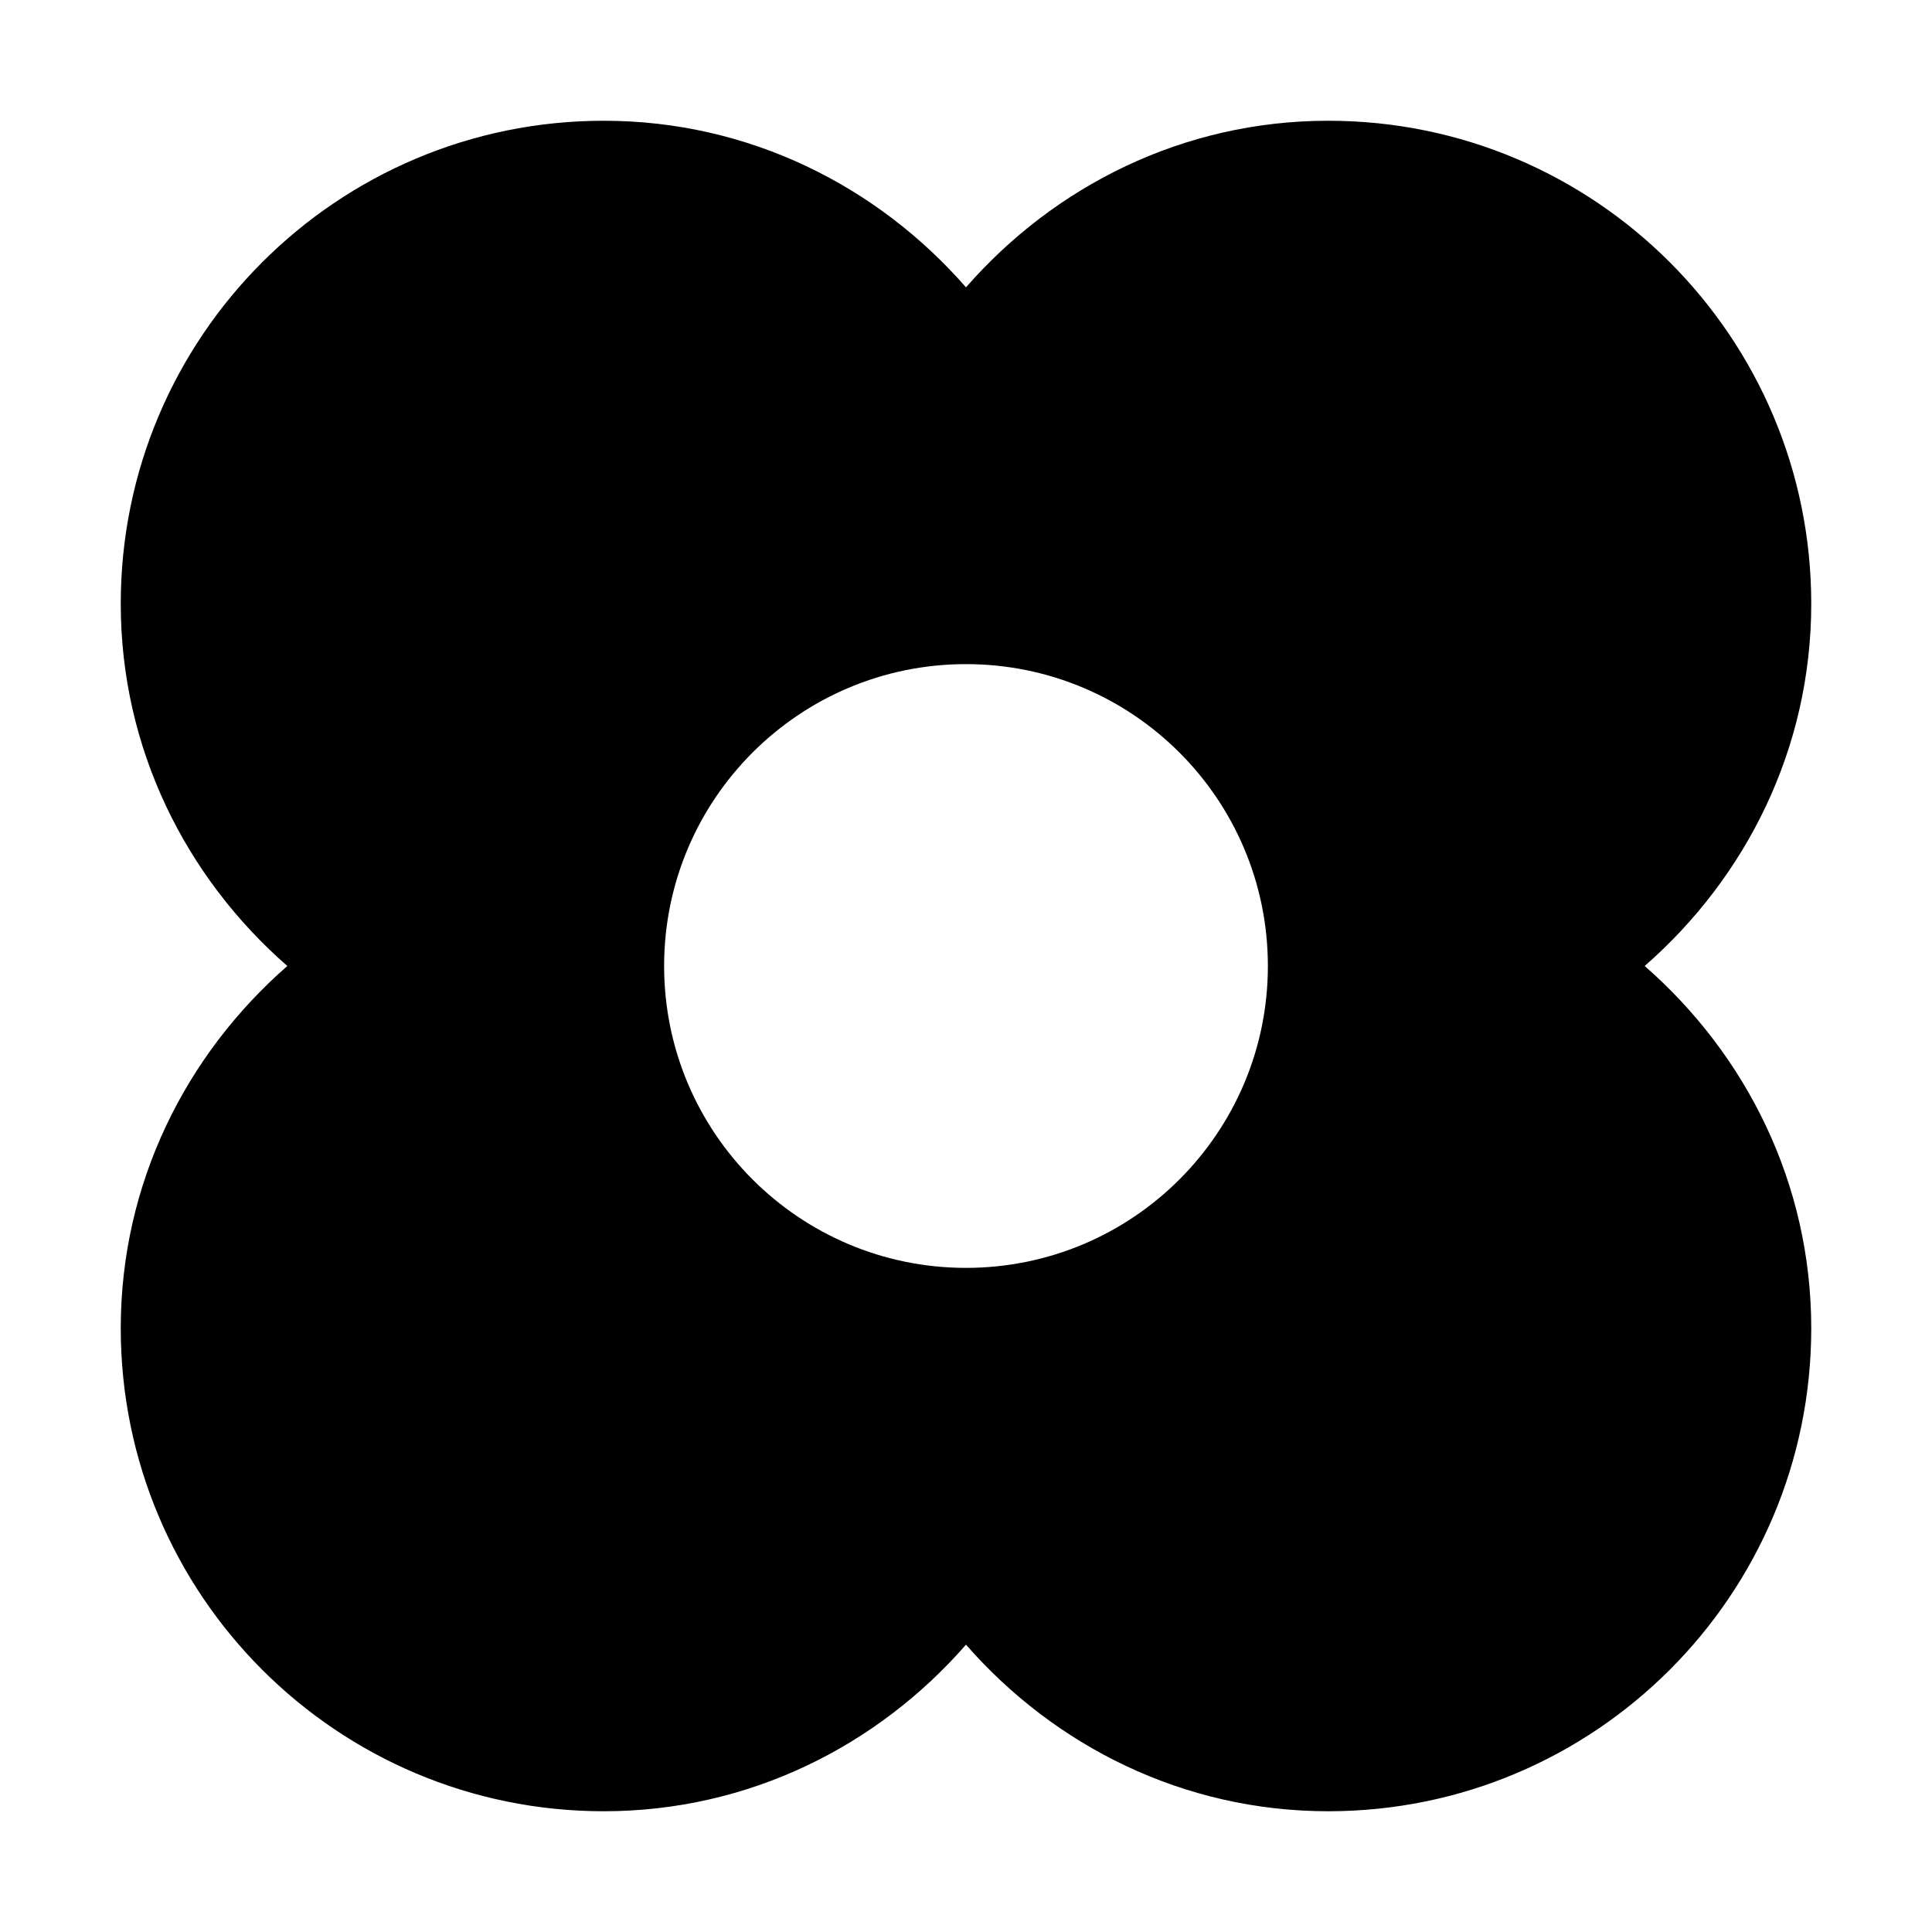 <!-- Generated by IcoMoon.io -->
<svg version="1.1" xmlns="http://www.w3.org/2000/svg" width="32" height="32" viewBox="0 0 32 32">
<title>flower-solid</title>
<path d="M30 10c0-4.418-3.582-8-8-8v0c-2.403 0-4.534 1.081-6 2.759-1.466-1.678-3.597-2.759-6-2.759-4.418 0-8 3.582-8 8v0c0 2.403 1.081 4.534 2.759 6-1.678 1.466-2.759 3.597-2.759 6 0 4.418 3.582 8 8 8v0c2.403 0 4.534-1.081 6-2.759 1.466 1.677 3.597 2.759 6 2.759 4.418 0 8-3.582 8-8v0c0-2.403-1.081-4.534-2.759-6 1.677-1.466 2.759-3.597 2.759-6zM16 21c-2.761 0-5-2.239-5-5s2.239-5 5-5c2.761 0 5 2.239 5 5v0c0 2.761-2.239 5-5 5v0z"></path>
</svg>
